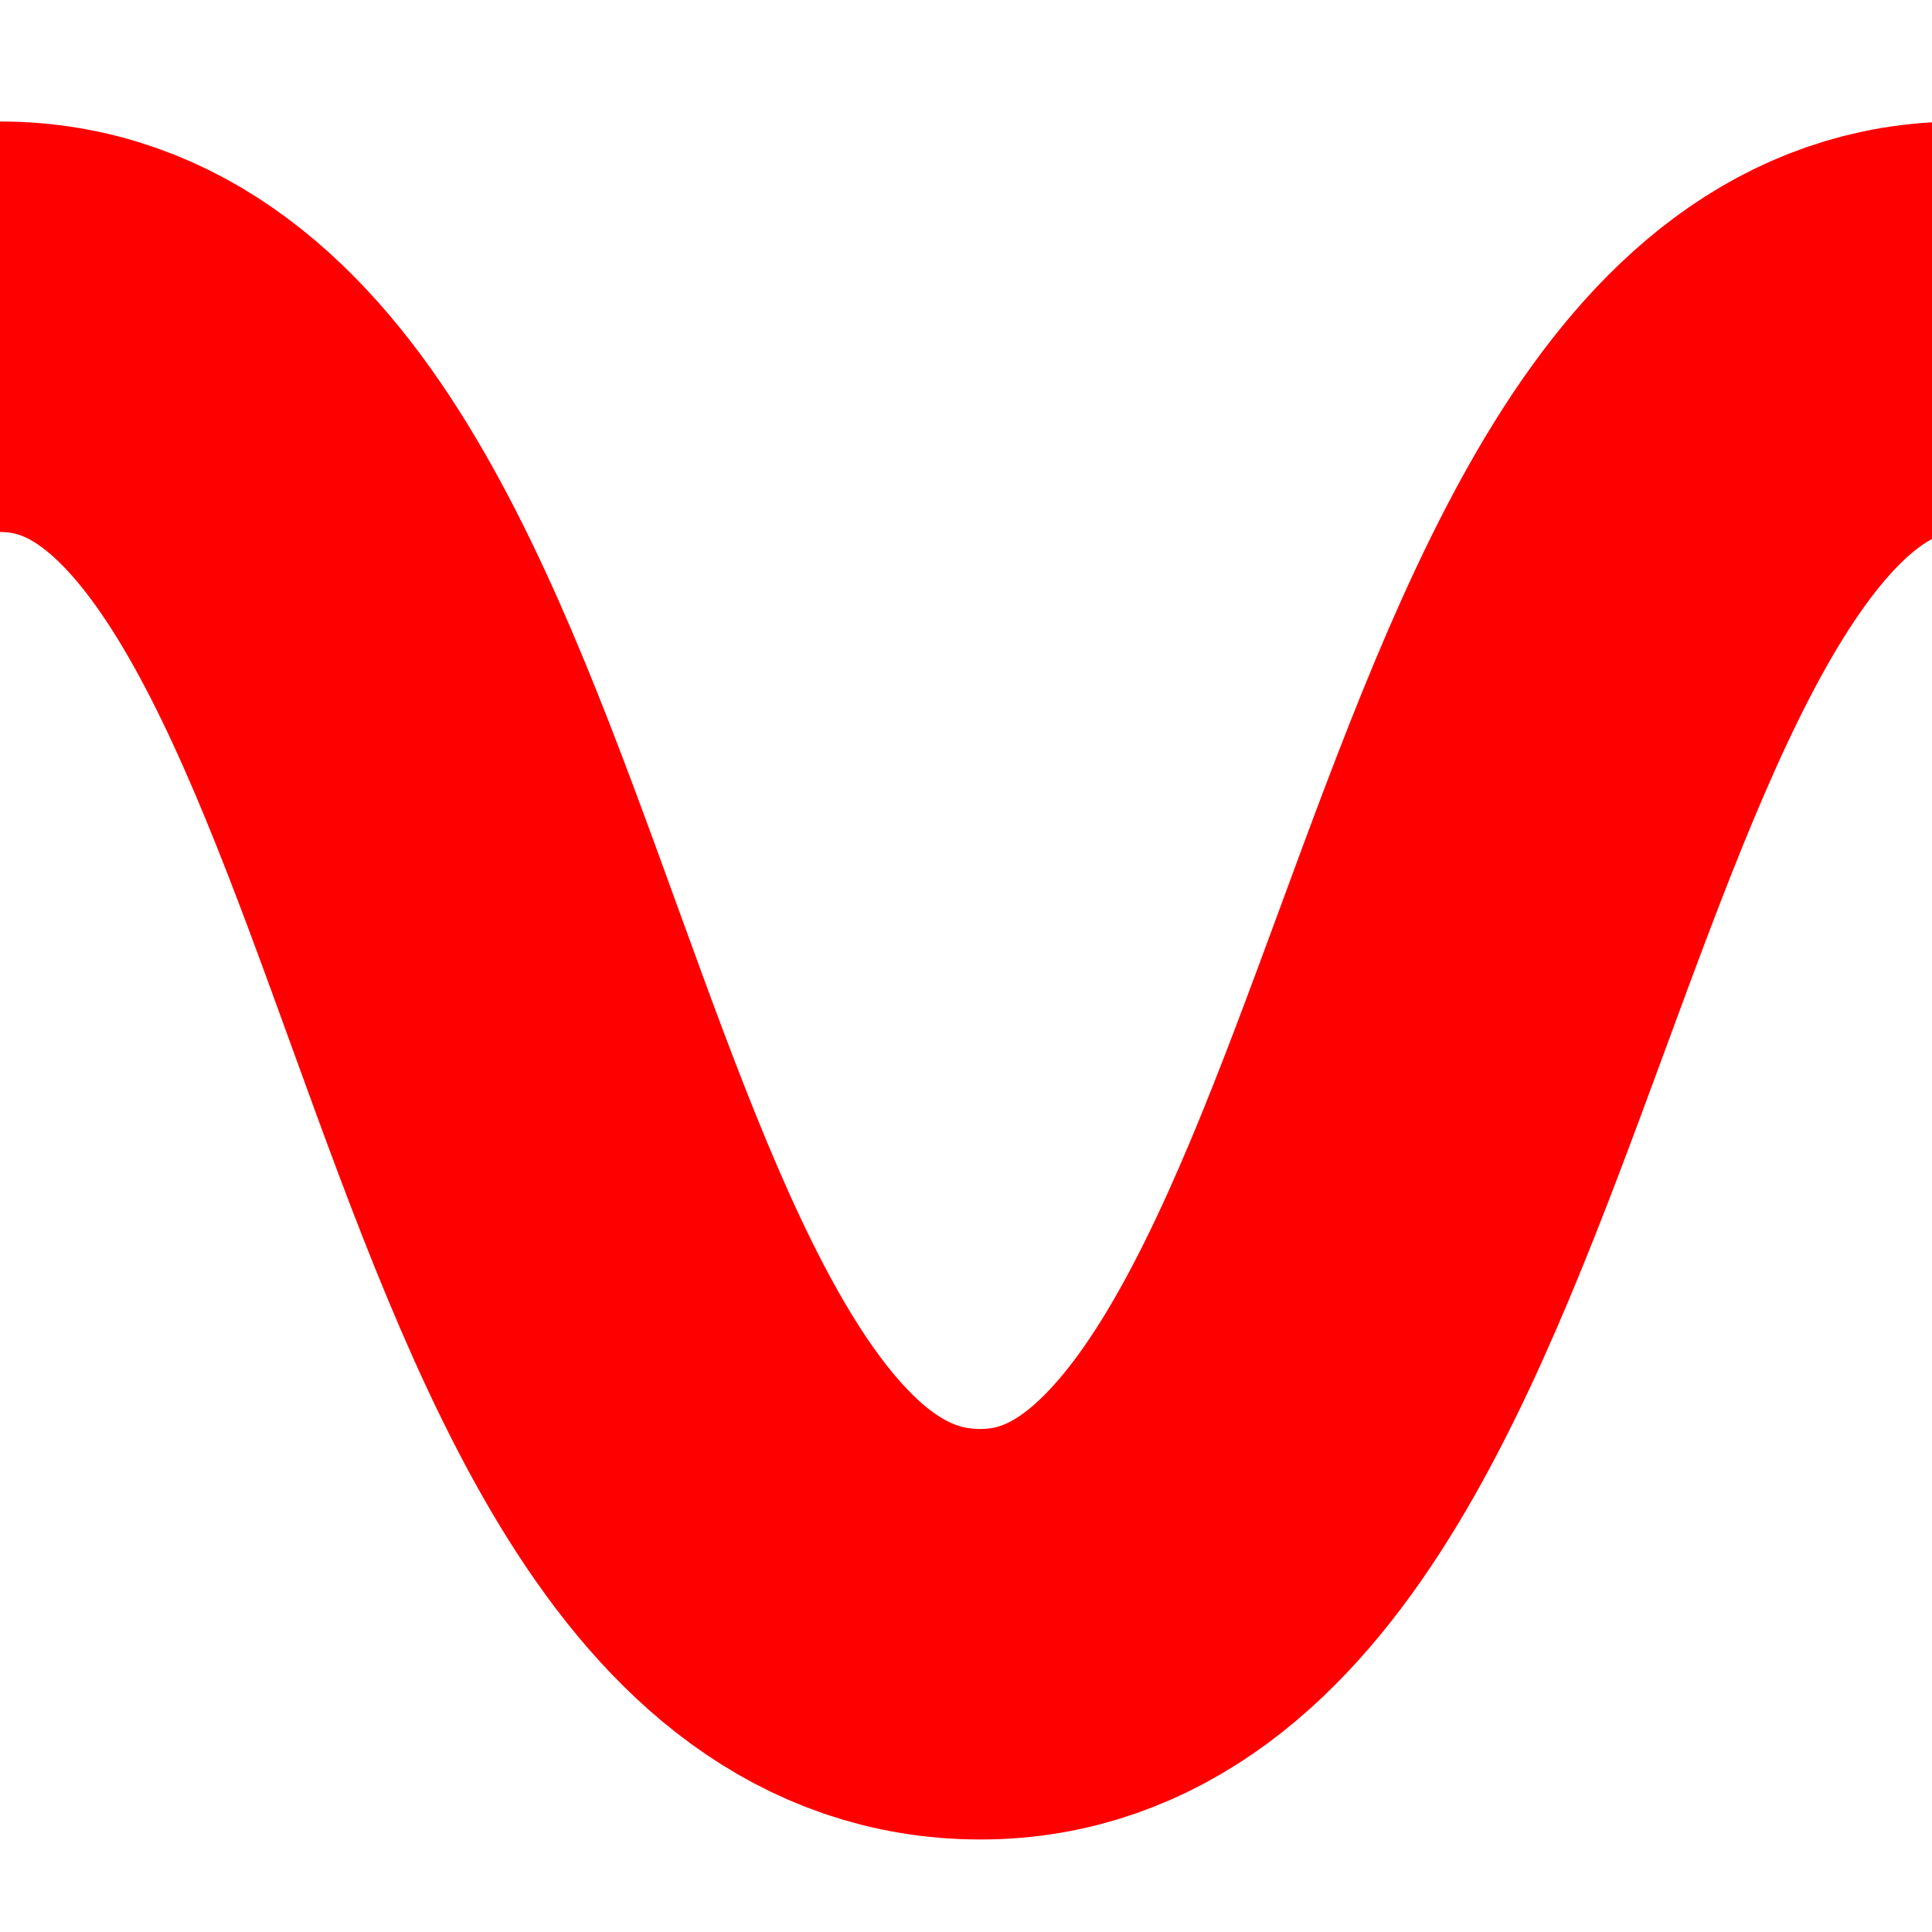 <?xml version="1.0" encoding="UTF-8"?>
<svg xmlns="http://www.w3.org/2000/svg" xmlns:xlink="http://www.w3.org/1999/xlink" width="32" height="32" viewBox="0 0 32 32">
<path fill="none" stroke-width="242.83" stroke-linecap="butt" stroke-linejoin="miter" stroke="rgb(100%, 0%, 0%)" stroke-opacity="1" stroke-miterlimit="3.5" d="M 0 193.286 C 295.947 193.286 277.397 966.714 580 966.714 C 876.089 966.714 866.318 192.153 1160 193.286 " transform="matrix(0.028, 0, 0, 0.028, 0, 0)"/>
</svg>
